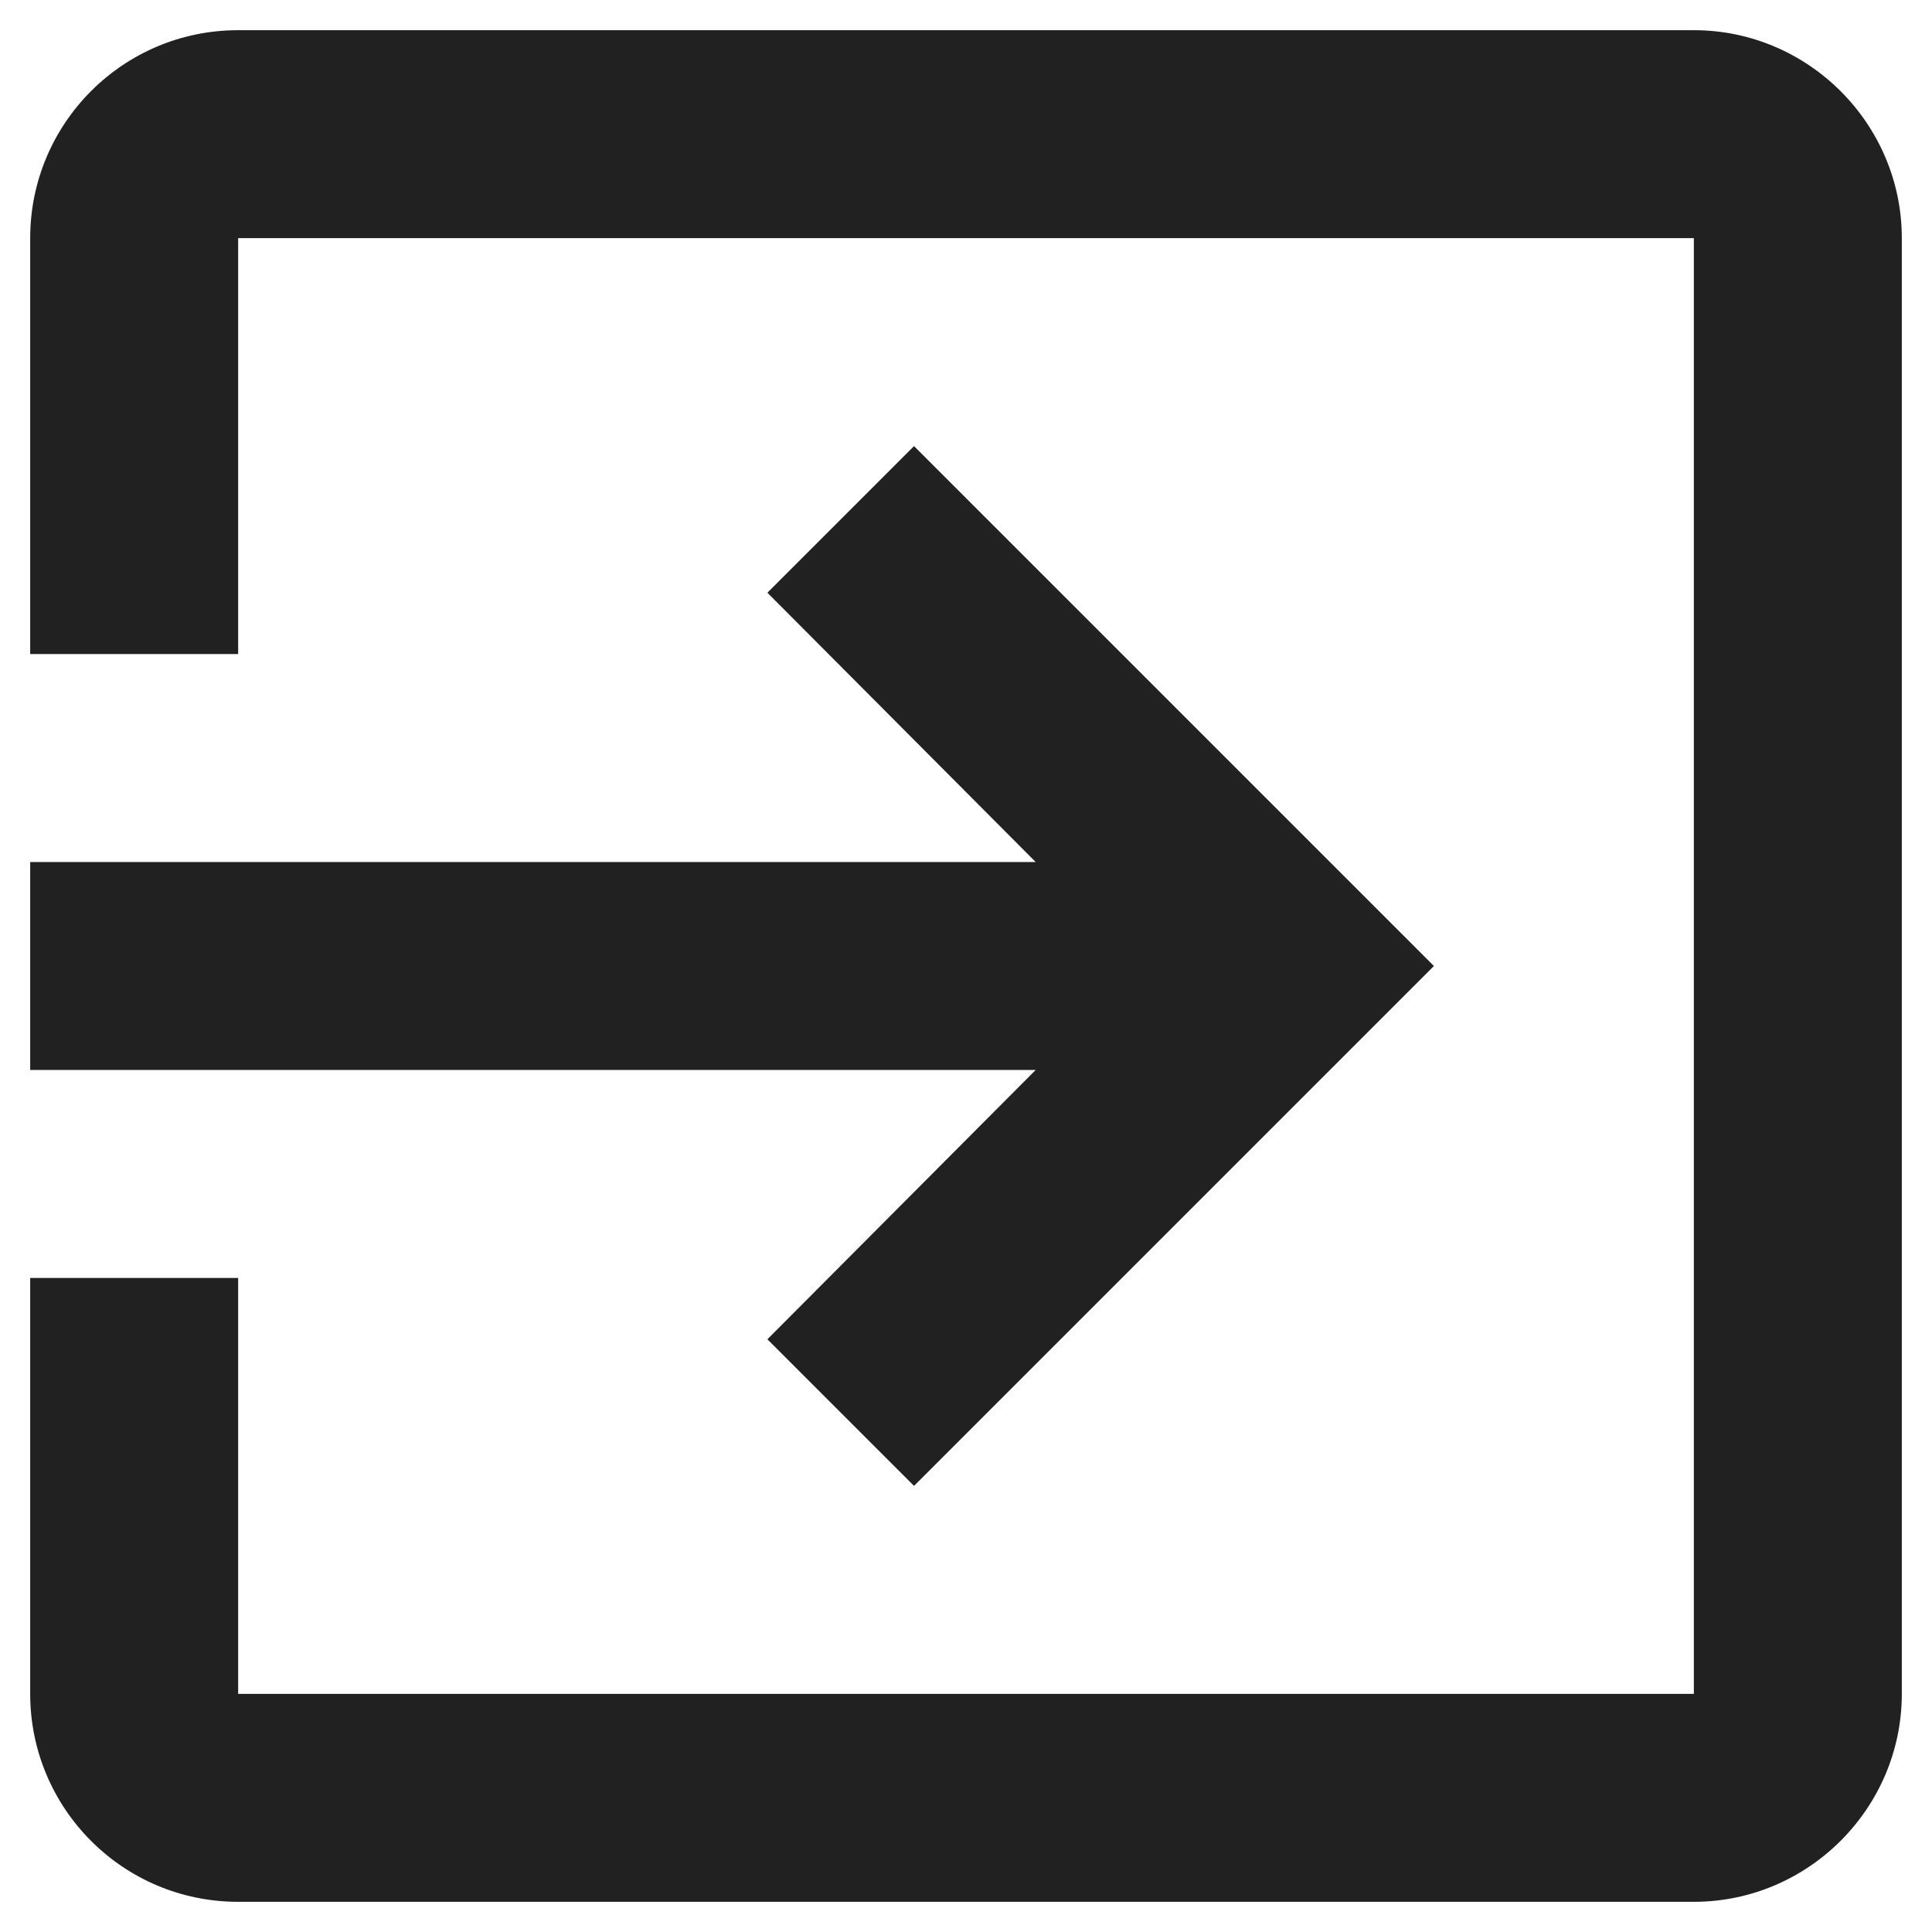 <?xml version="1.0" encoding="UTF-8" standalone="no"?>
<svg
   xmlns:dc="http://purl.org/dc/elements/1.1/"
   xmlns:cc="http://creativecommons.org/ns#"
   xmlns:rdf="http://www.w3.org/1999/02/22-rdf-syntax-ns#"
   xmlns:svg="http://www.w3.org/2000/svg"
   xmlns="http://www.w3.org/2000/svg"
   xmlns:sodipodi="http://sodipodi.sourceforge.net/DTD/sodipodi-0.dtd"
   xmlns:inkscape="http://www.inkscape.org/namespaces/inkscape"
   width="128"
   height="128"
   viewBox="0 0 128 128"
   version="1.1"
   id="svg8"
   inkscape:version="1.0.2 (e86c8708, 2021-01-15)"
   sodipodi:docname="back_to_app.inkscape.svg">
  <defs
     id="defs2" />
  <sodipodi:namedview
     id="namedview6176"
     pagecolor="#ffffff"
     bordercolor="#212121"
     borderopacity="1.0"
     inkscape:pageopacity="0.0"
     inkscape:pageshadow="2"
     inkscape:zoom="5.4250454"
     inkscape:cx="52.35234"
     inkscape:cy="83.164072"
     inkscape:document-units="px"
     inkscape:current-layer="base"
     inkscape:document-rotation="0"
     showgrid="false"
     units="px"
     showguides="false"
     inkscape:window-width="1871"
     inkscape:window-height="1412"
     inkscape:window-x="3009"
     inkscape:window-y="28"
     inkscape:window-maximized="0" />
  <g
     inkscape:label="base"
     inkscape:groupmode="layer"
     id="base">
    <path
       style="fill:#212121;fill-opacity:1;stroke:none;stroke-width:42.711px;stroke-linecap:butt;stroke-linejoin:miter;stroke-opacity:1"
       d="M 50.842,88.731 60.556,98.444 95,64 60.556,29.556 50.842,39.269 68.616,57.111 H 2 V 70.889 H 68.616 Z M 112.222,2 H 15.778 C 8.131,2 2,8.2 2,15.778 V 43.333 H 15.778 V 15.778 H 112.222 V 112.222 H 15.778 V 84.667 H 2 V 112.222 C 2,119.8 8.131,126 15.778,126 H 112.222 C 119.8,126 126,119.8 126,112.222 V 15.778 C 126,8.2 119.8,2 112.222,2 Z"
       id="path962" />
  </g>
</svg>
